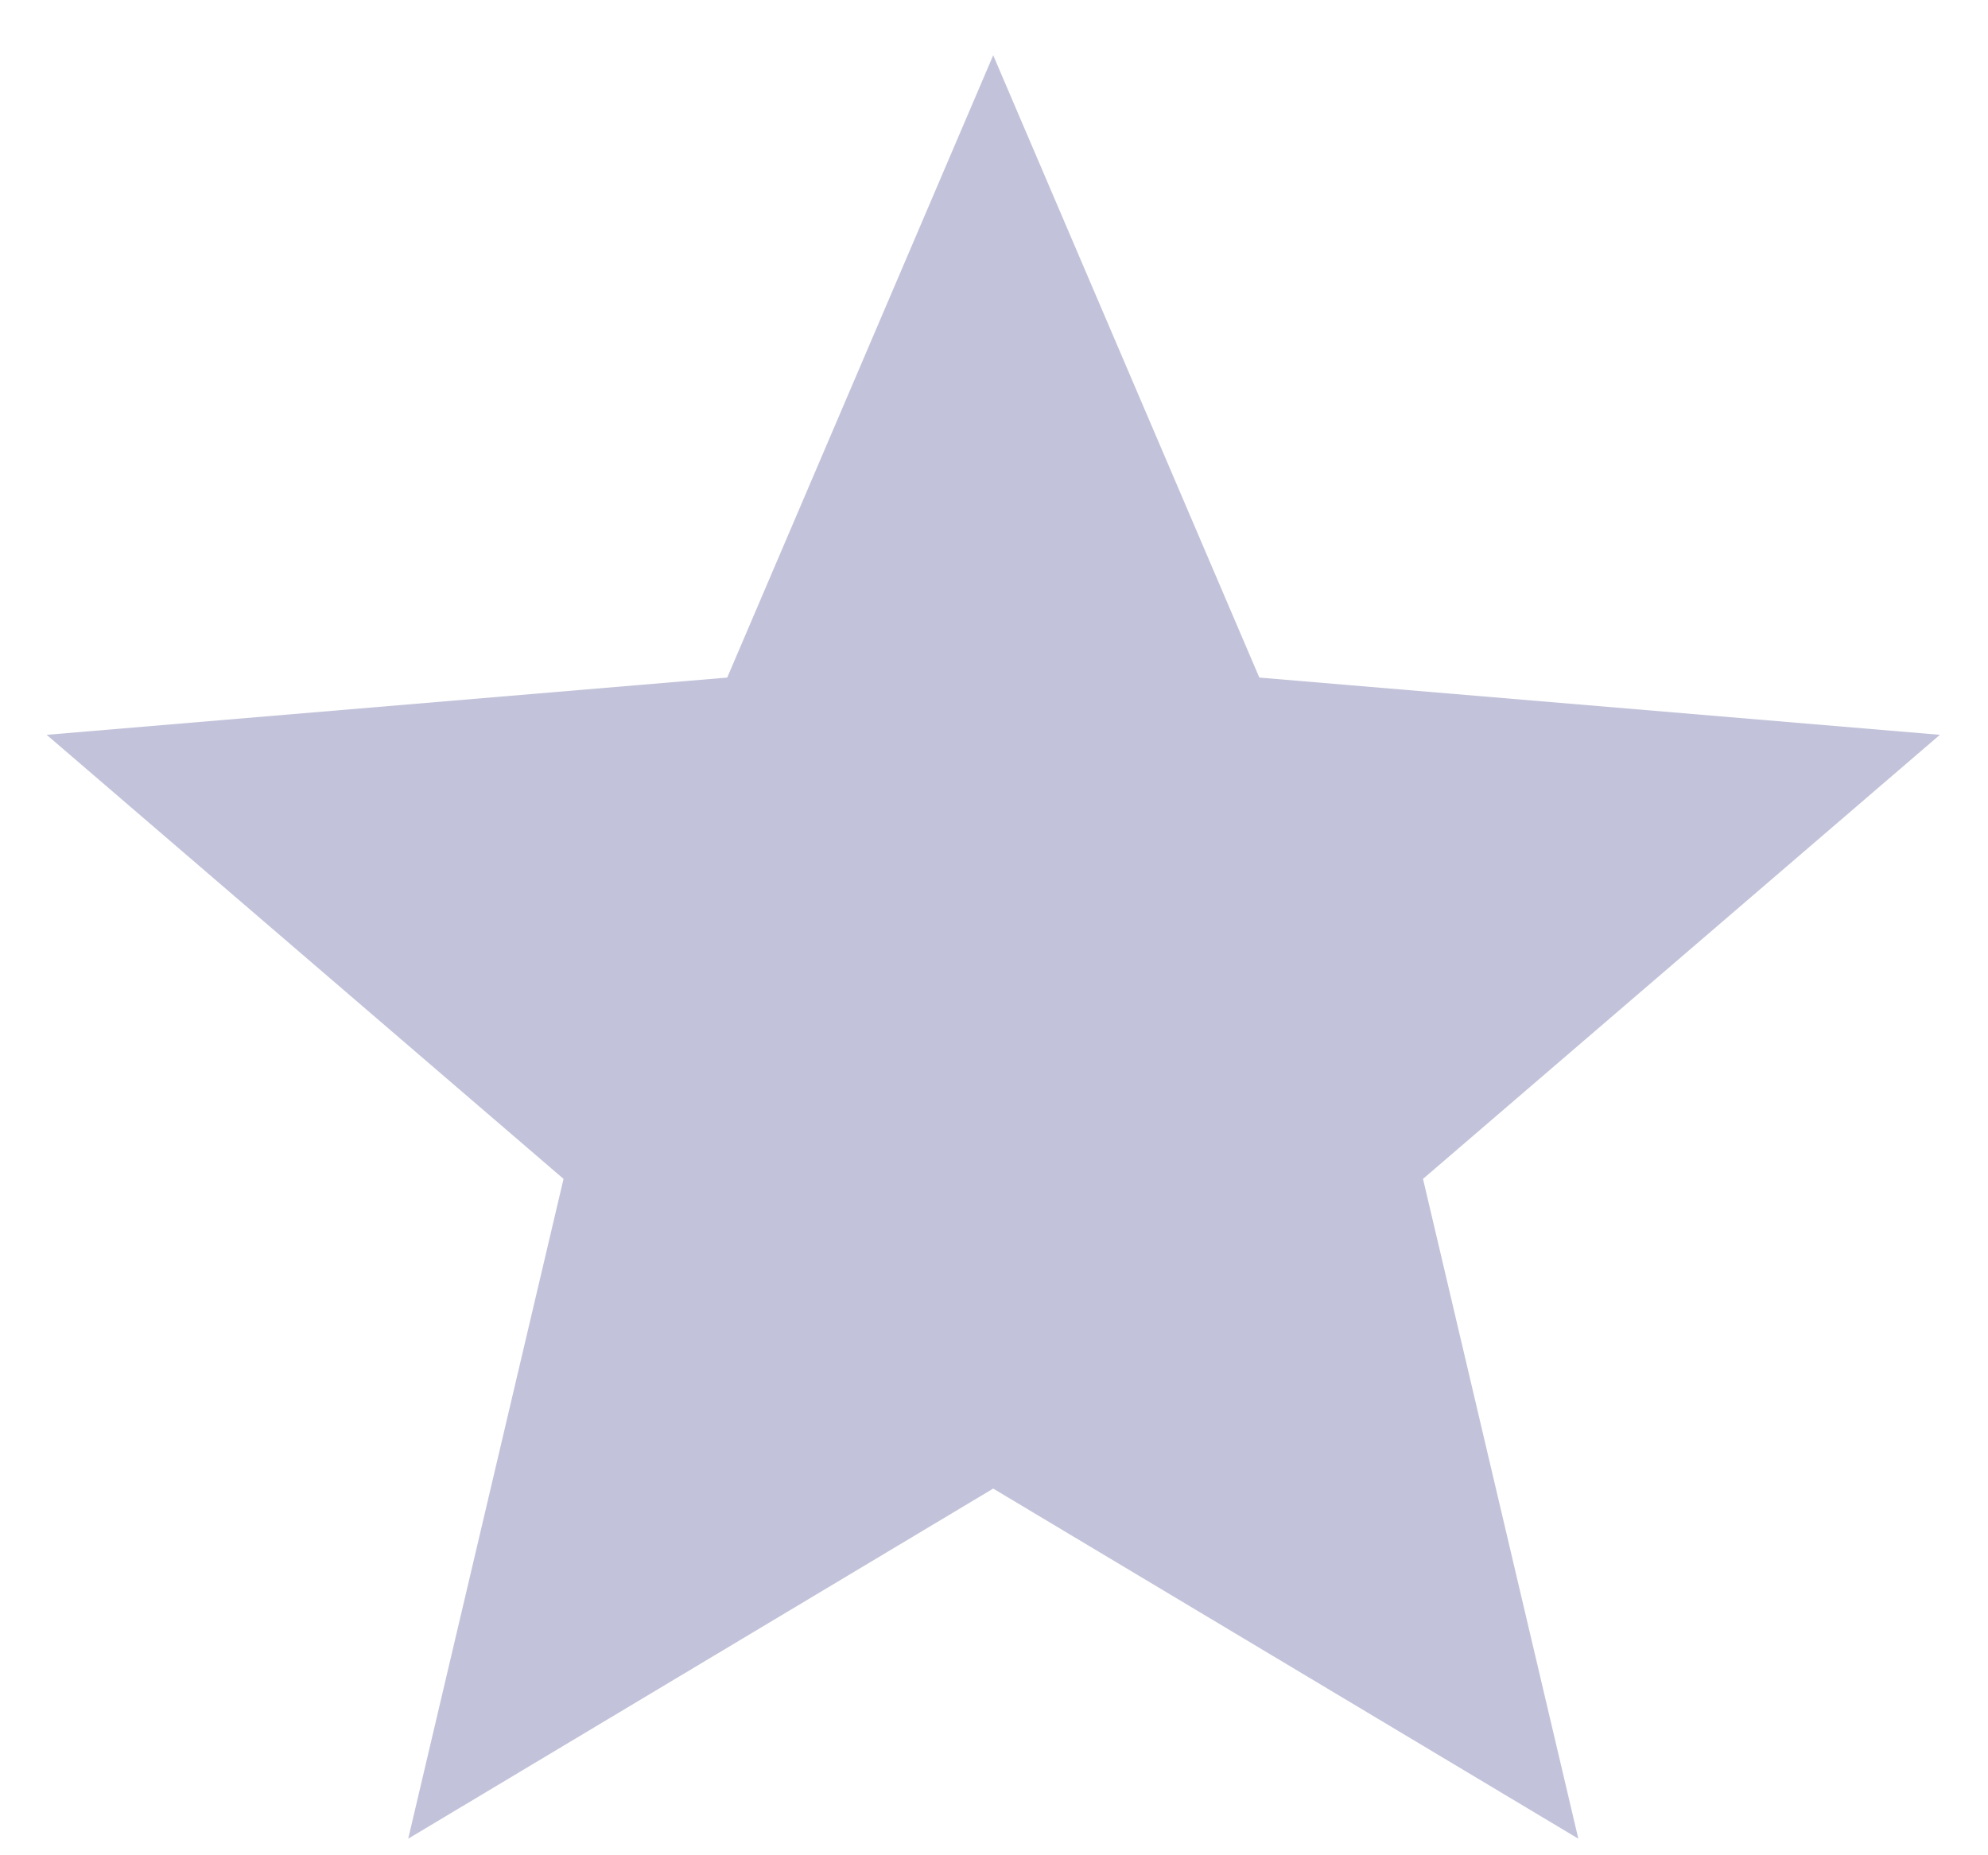 <svg width="15" height="14" viewBox="0 0 15 14" fill="none" xmlns="http://www.w3.org/2000/svg">
<path d="M7.494 11.233L11.909 13.875L10.737 8.896L14.637 5.545L9.502 5.113L7.494 0.417L5.487 5.113L0.352 5.545L4.252 8.896L3.08 13.875L7.494 11.233Z" fill="#C2C3DA"/>
</svg>
